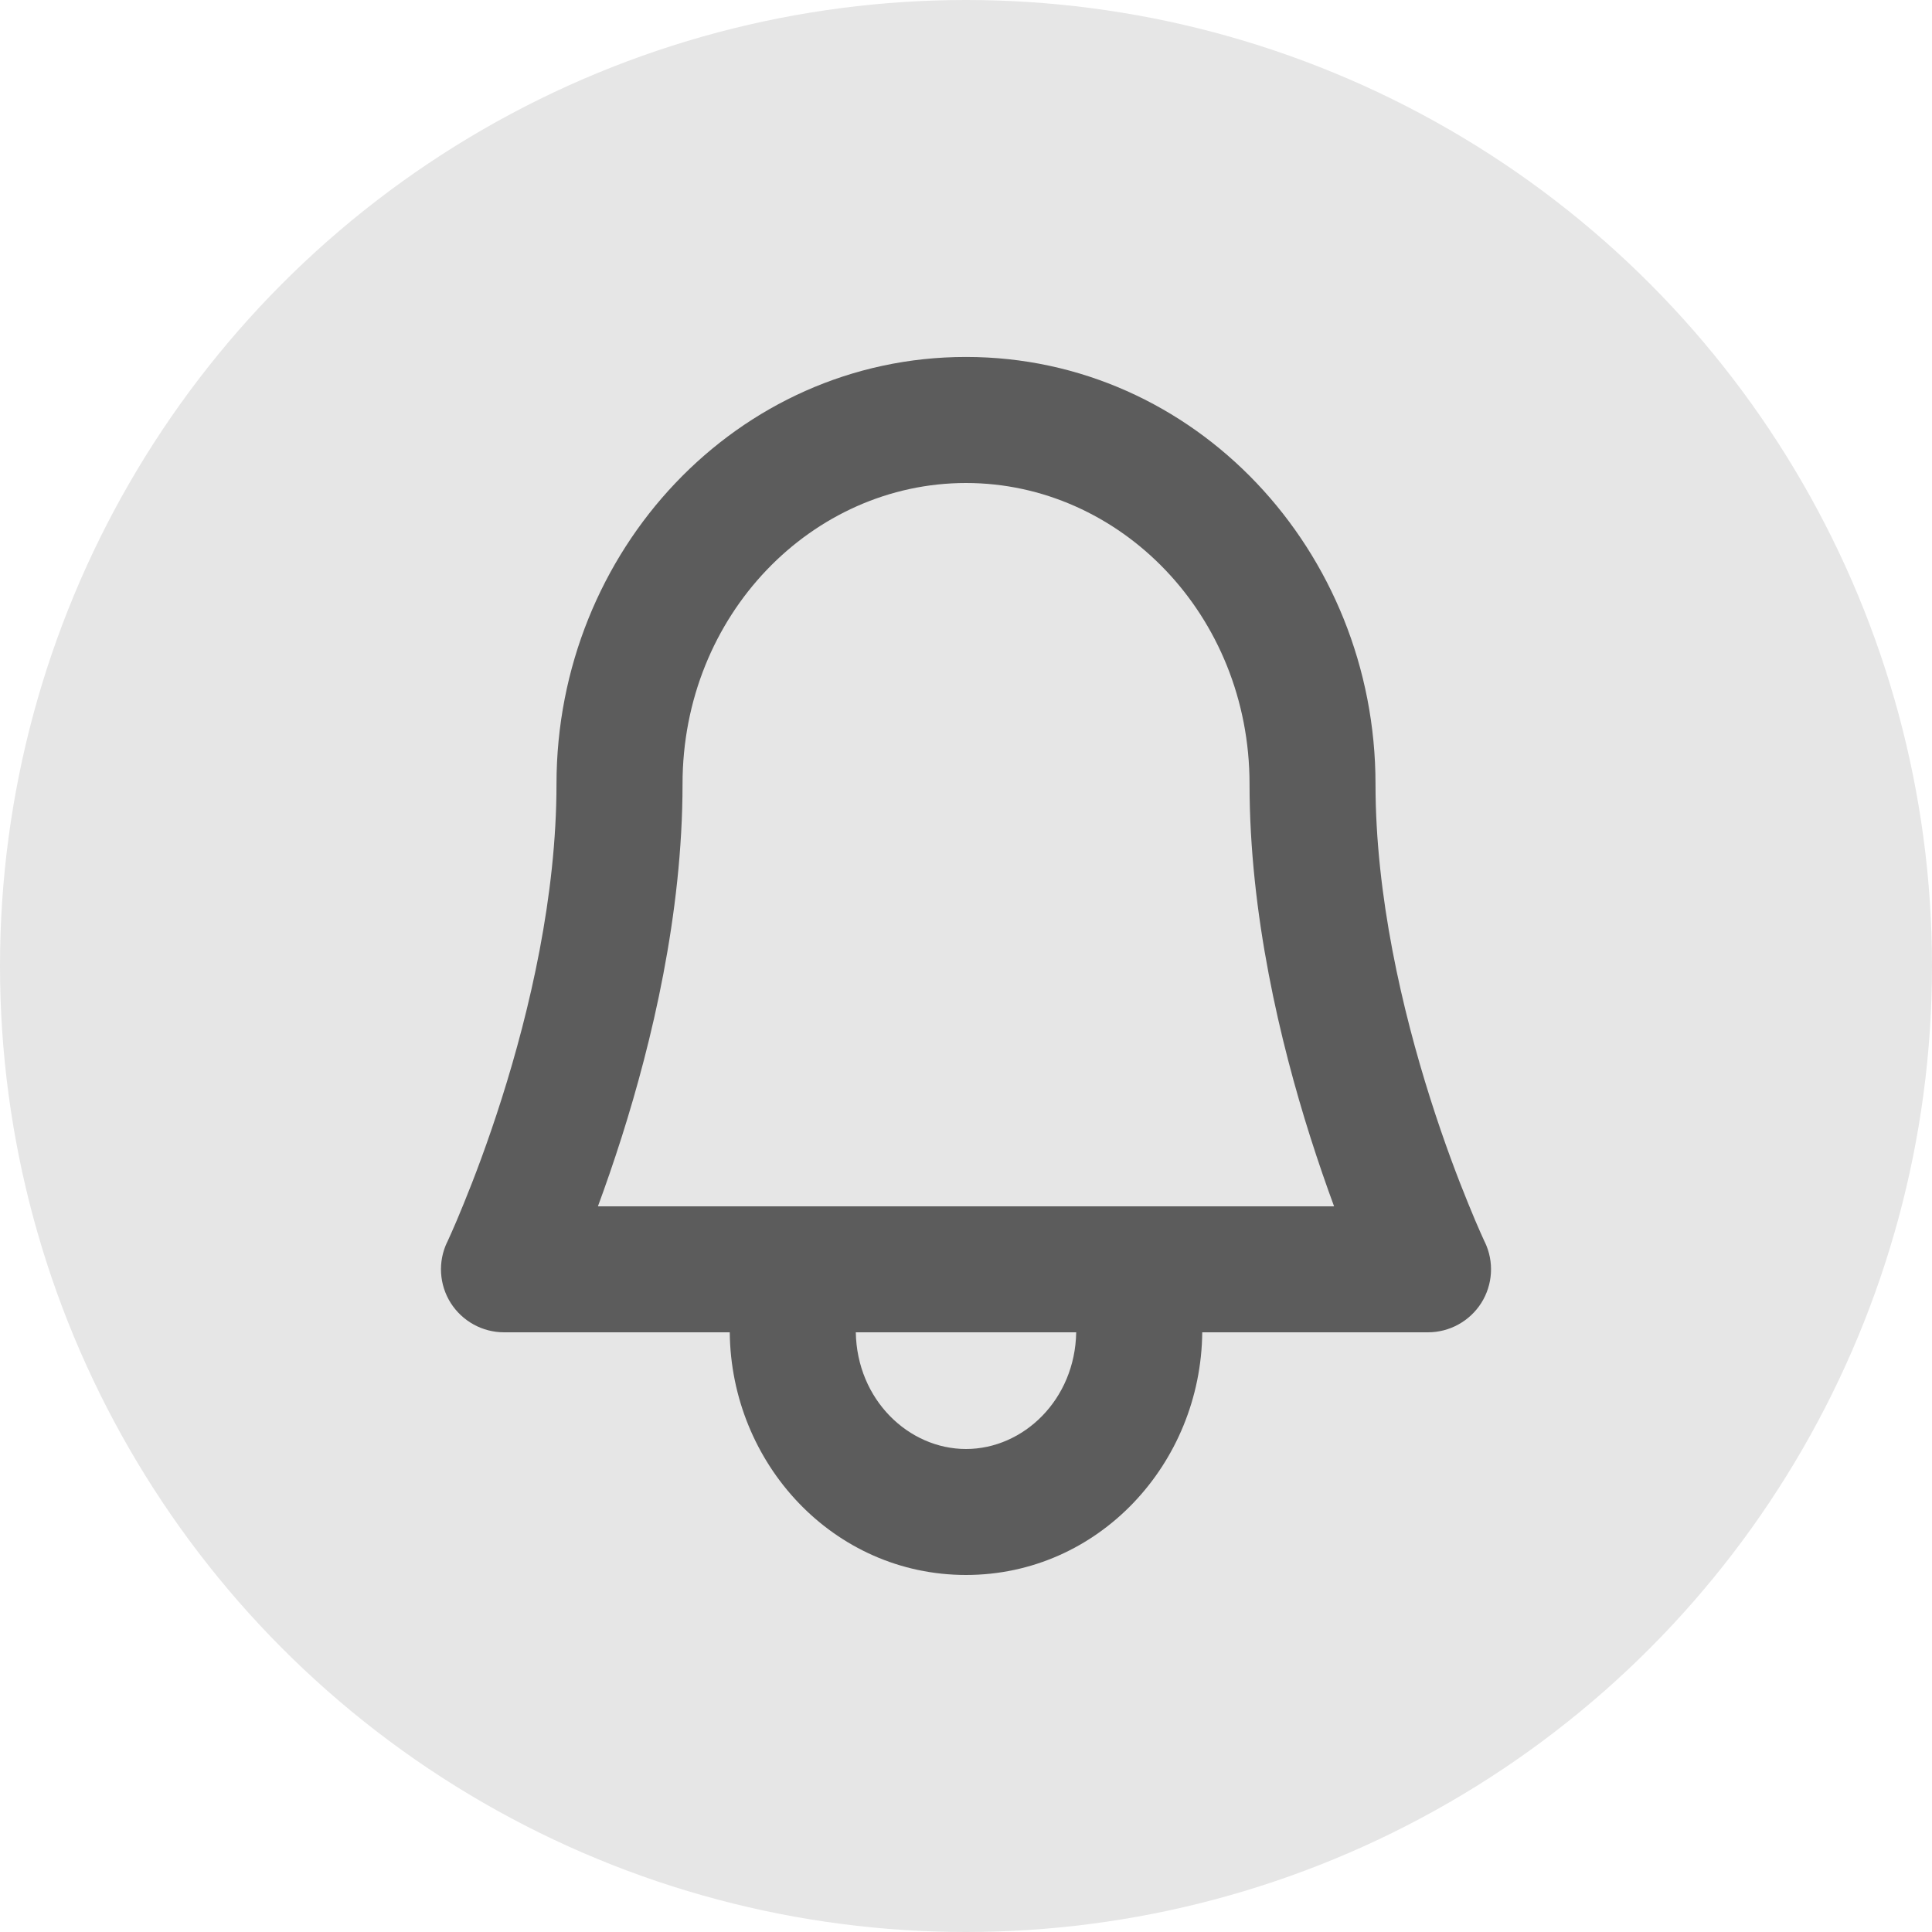 <svg width="25" height="25" viewBox="0 0 25 25" fill="none" xmlns="http://www.w3.org/2000/svg">
<circle cx="12.5" cy="12.5" r="12.5" fill="black" fill-opacity="0.1"/>
<path fill-rule="evenodd" clip-rule="evenodd" d="M12.5 6.25C10.511 6.25 8.832 7.955 8.832 10.145C8.832 11.832 8.432 13.492 8.046 14.709C7.94 15.042 7.835 15.345 7.737 15.61H17.263C17.165 15.345 17.06 15.042 16.954 14.709C16.568 13.492 16.169 11.832 16.169 10.145C16.169 7.955 14.489 6.25 12.5 6.25ZM19.215 16.075C19.335 16.327 19.317 16.624 19.168 16.86C19.018 17.096 18.758 17.24 18.478 17.24H15.557C15.541 18.939 14.216 20.38 12.5 20.38C10.784 20.38 9.459 18.939 9.443 17.24H6.522C6.242 17.24 5.982 17.096 5.832 16.86C5.683 16.624 5.665 16.327 5.785 16.075C5.785 16.075 5.785 16.075 5.785 16.075L5.786 16.075C5.786 16.075 5.786 16.074 5.786 16.074L5.786 16.074L5.788 16.07L5.798 16.048C5.808 16.027 5.822 15.995 5.841 15.953C5.879 15.868 5.934 15.74 6 15.577C6.134 15.25 6.313 14.78 6.492 14.216C6.853 13.078 7.201 11.597 7.201 10.145C7.201 7.131 9.536 4.619 12.5 4.619C15.464 4.619 17.799 7.131 17.799 10.145C17.799 11.597 18.147 13.078 18.508 14.216C18.687 14.78 18.866 15.25 19 15.577C19.066 15.74 19.121 15.868 19.159 15.953C19.178 15.995 19.192 16.027 19.202 16.048L19.212 16.07L19.214 16.074L19.214 16.074C19.214 16.074 19.214 16.075 19.215 16.075ZM11.074 17.24C11.089 18.113 11.758 18.75 12.5 18.75C13.242 18.75 13.911 18.113 13.926 17.24H11.074Z" fill="black" fill-opacity="0.6"/>
</svg>
